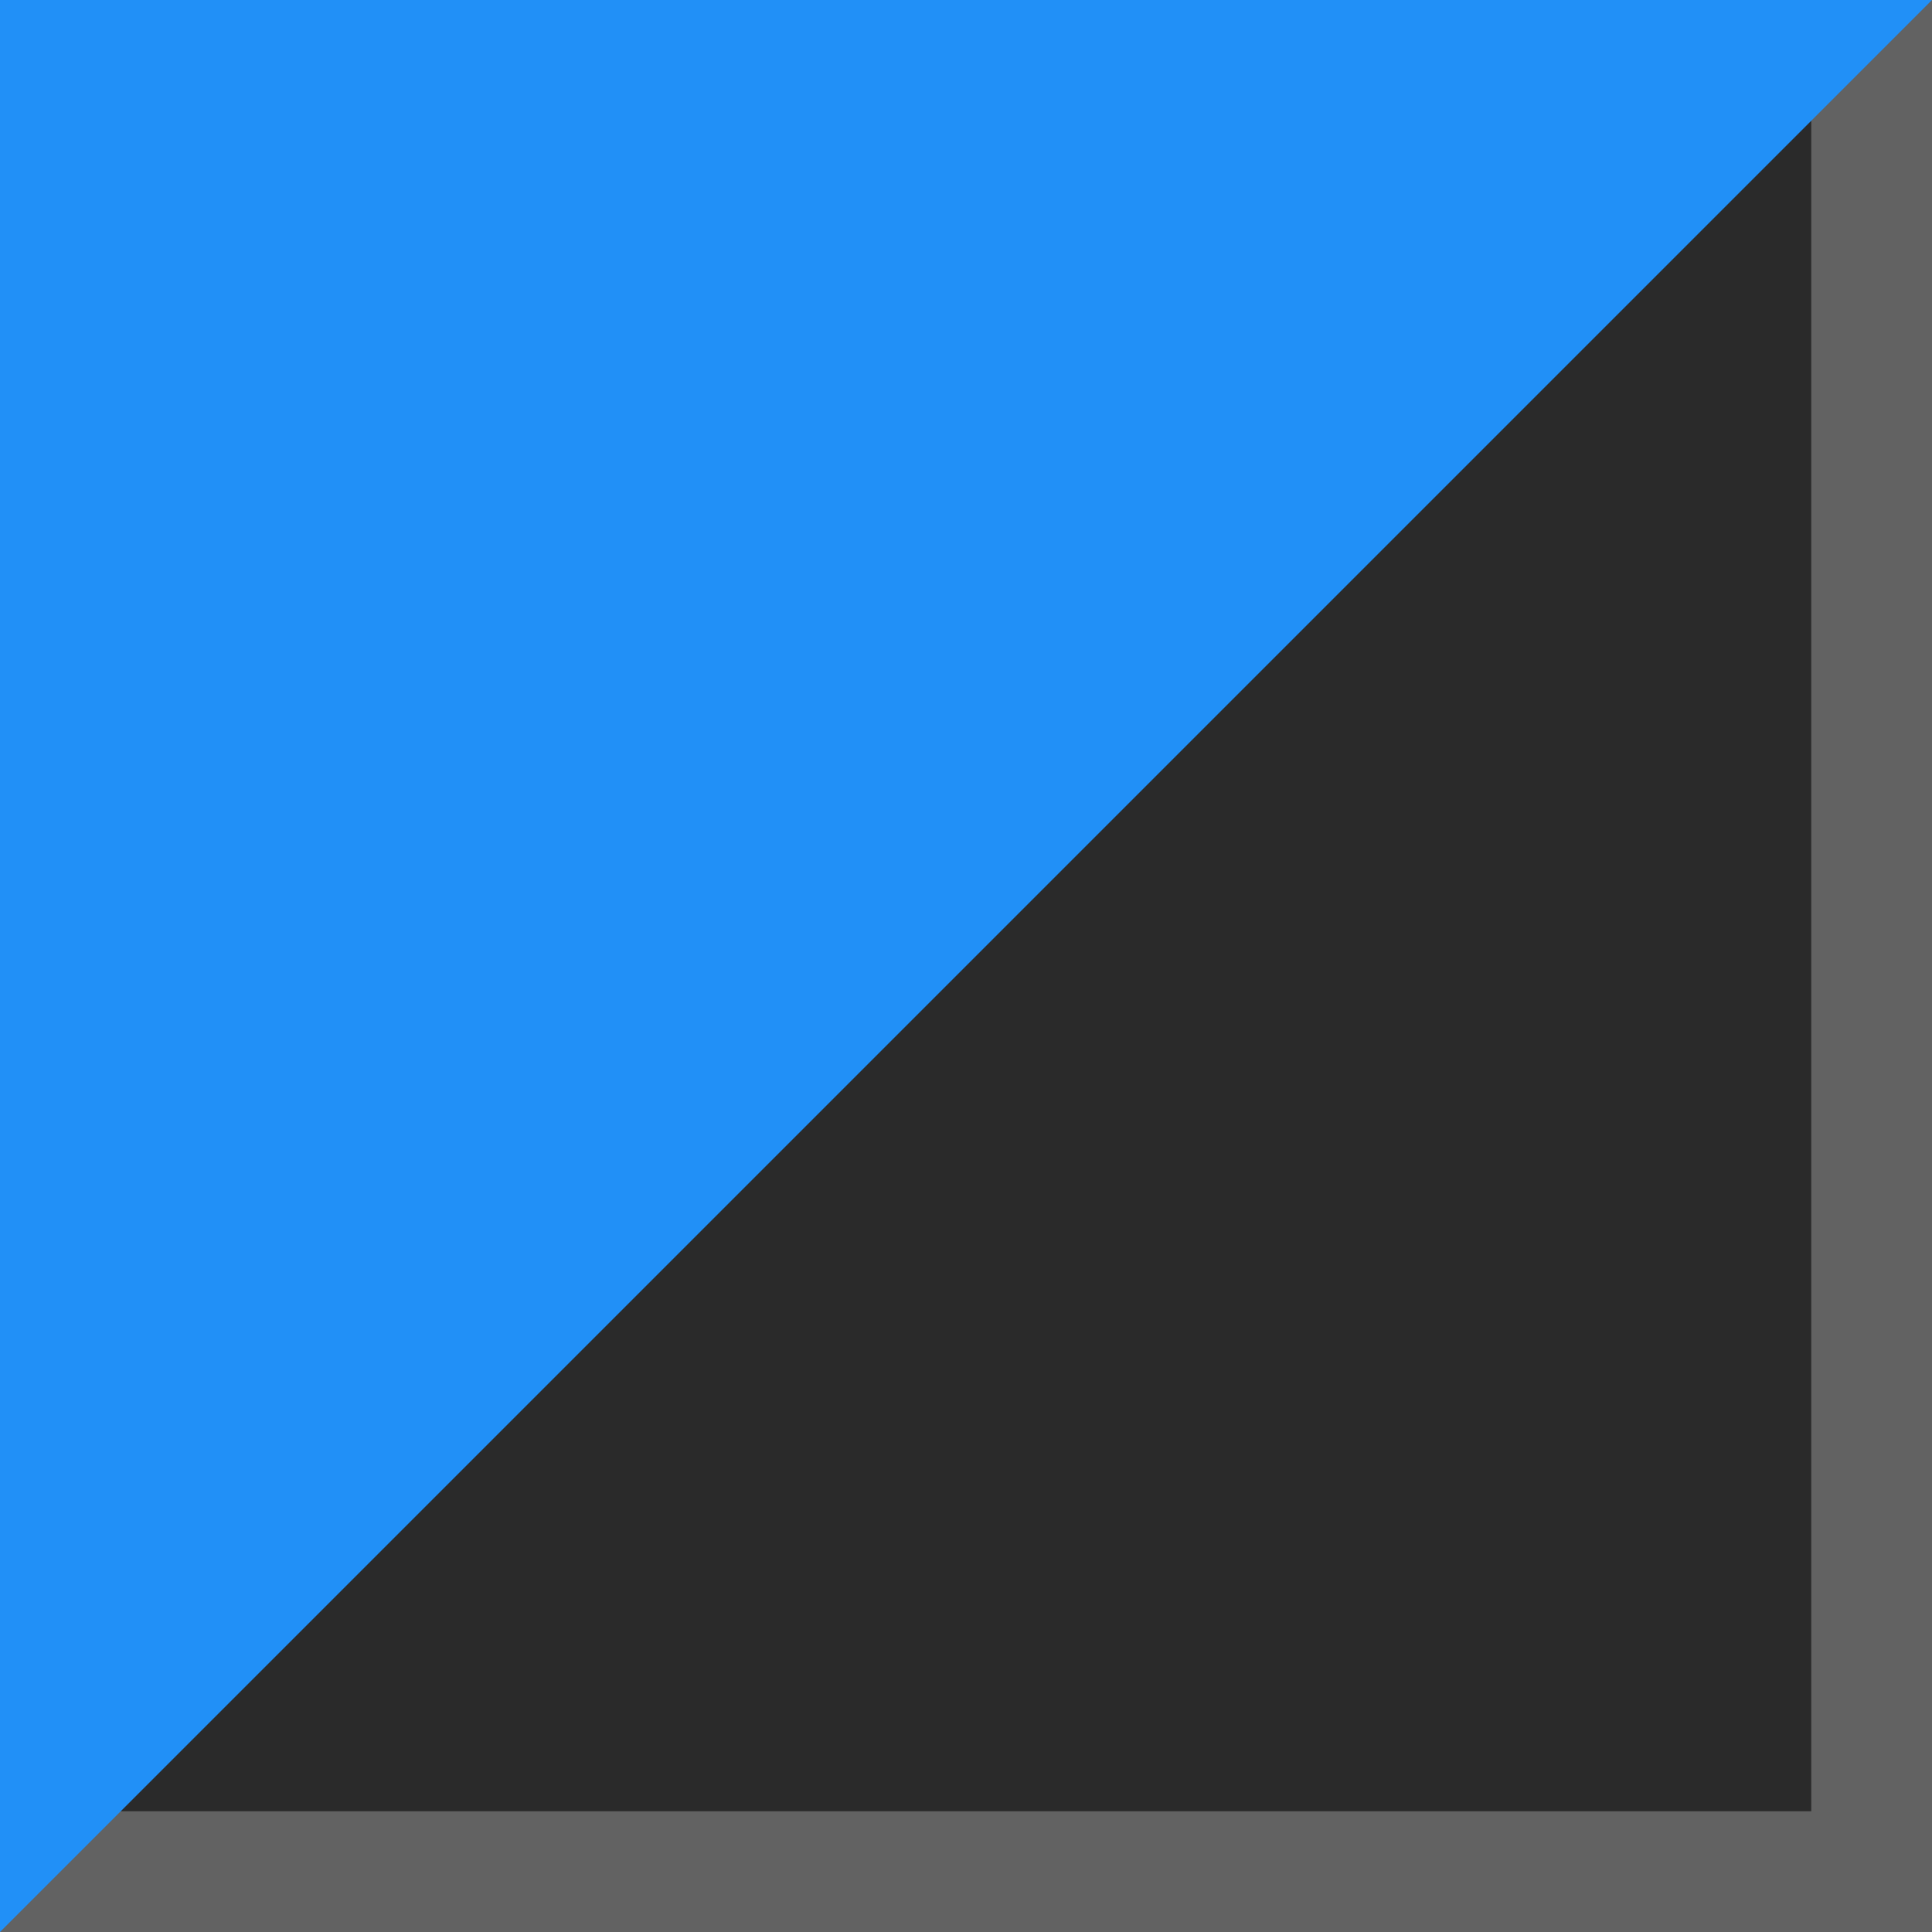 <svg width="32" height="32" viewBox="0 0 32 32" fill="none" xmlns="http://www.w3.org/2000/svg">
	<rect x="1" y="1" width="30" height="30" fill="#2A2A2A" stroke="#626262" stroke-width="2"/>
	<path d="M0 0H32L0 32V0Z" fill="#2190F7"/>
</svg>
